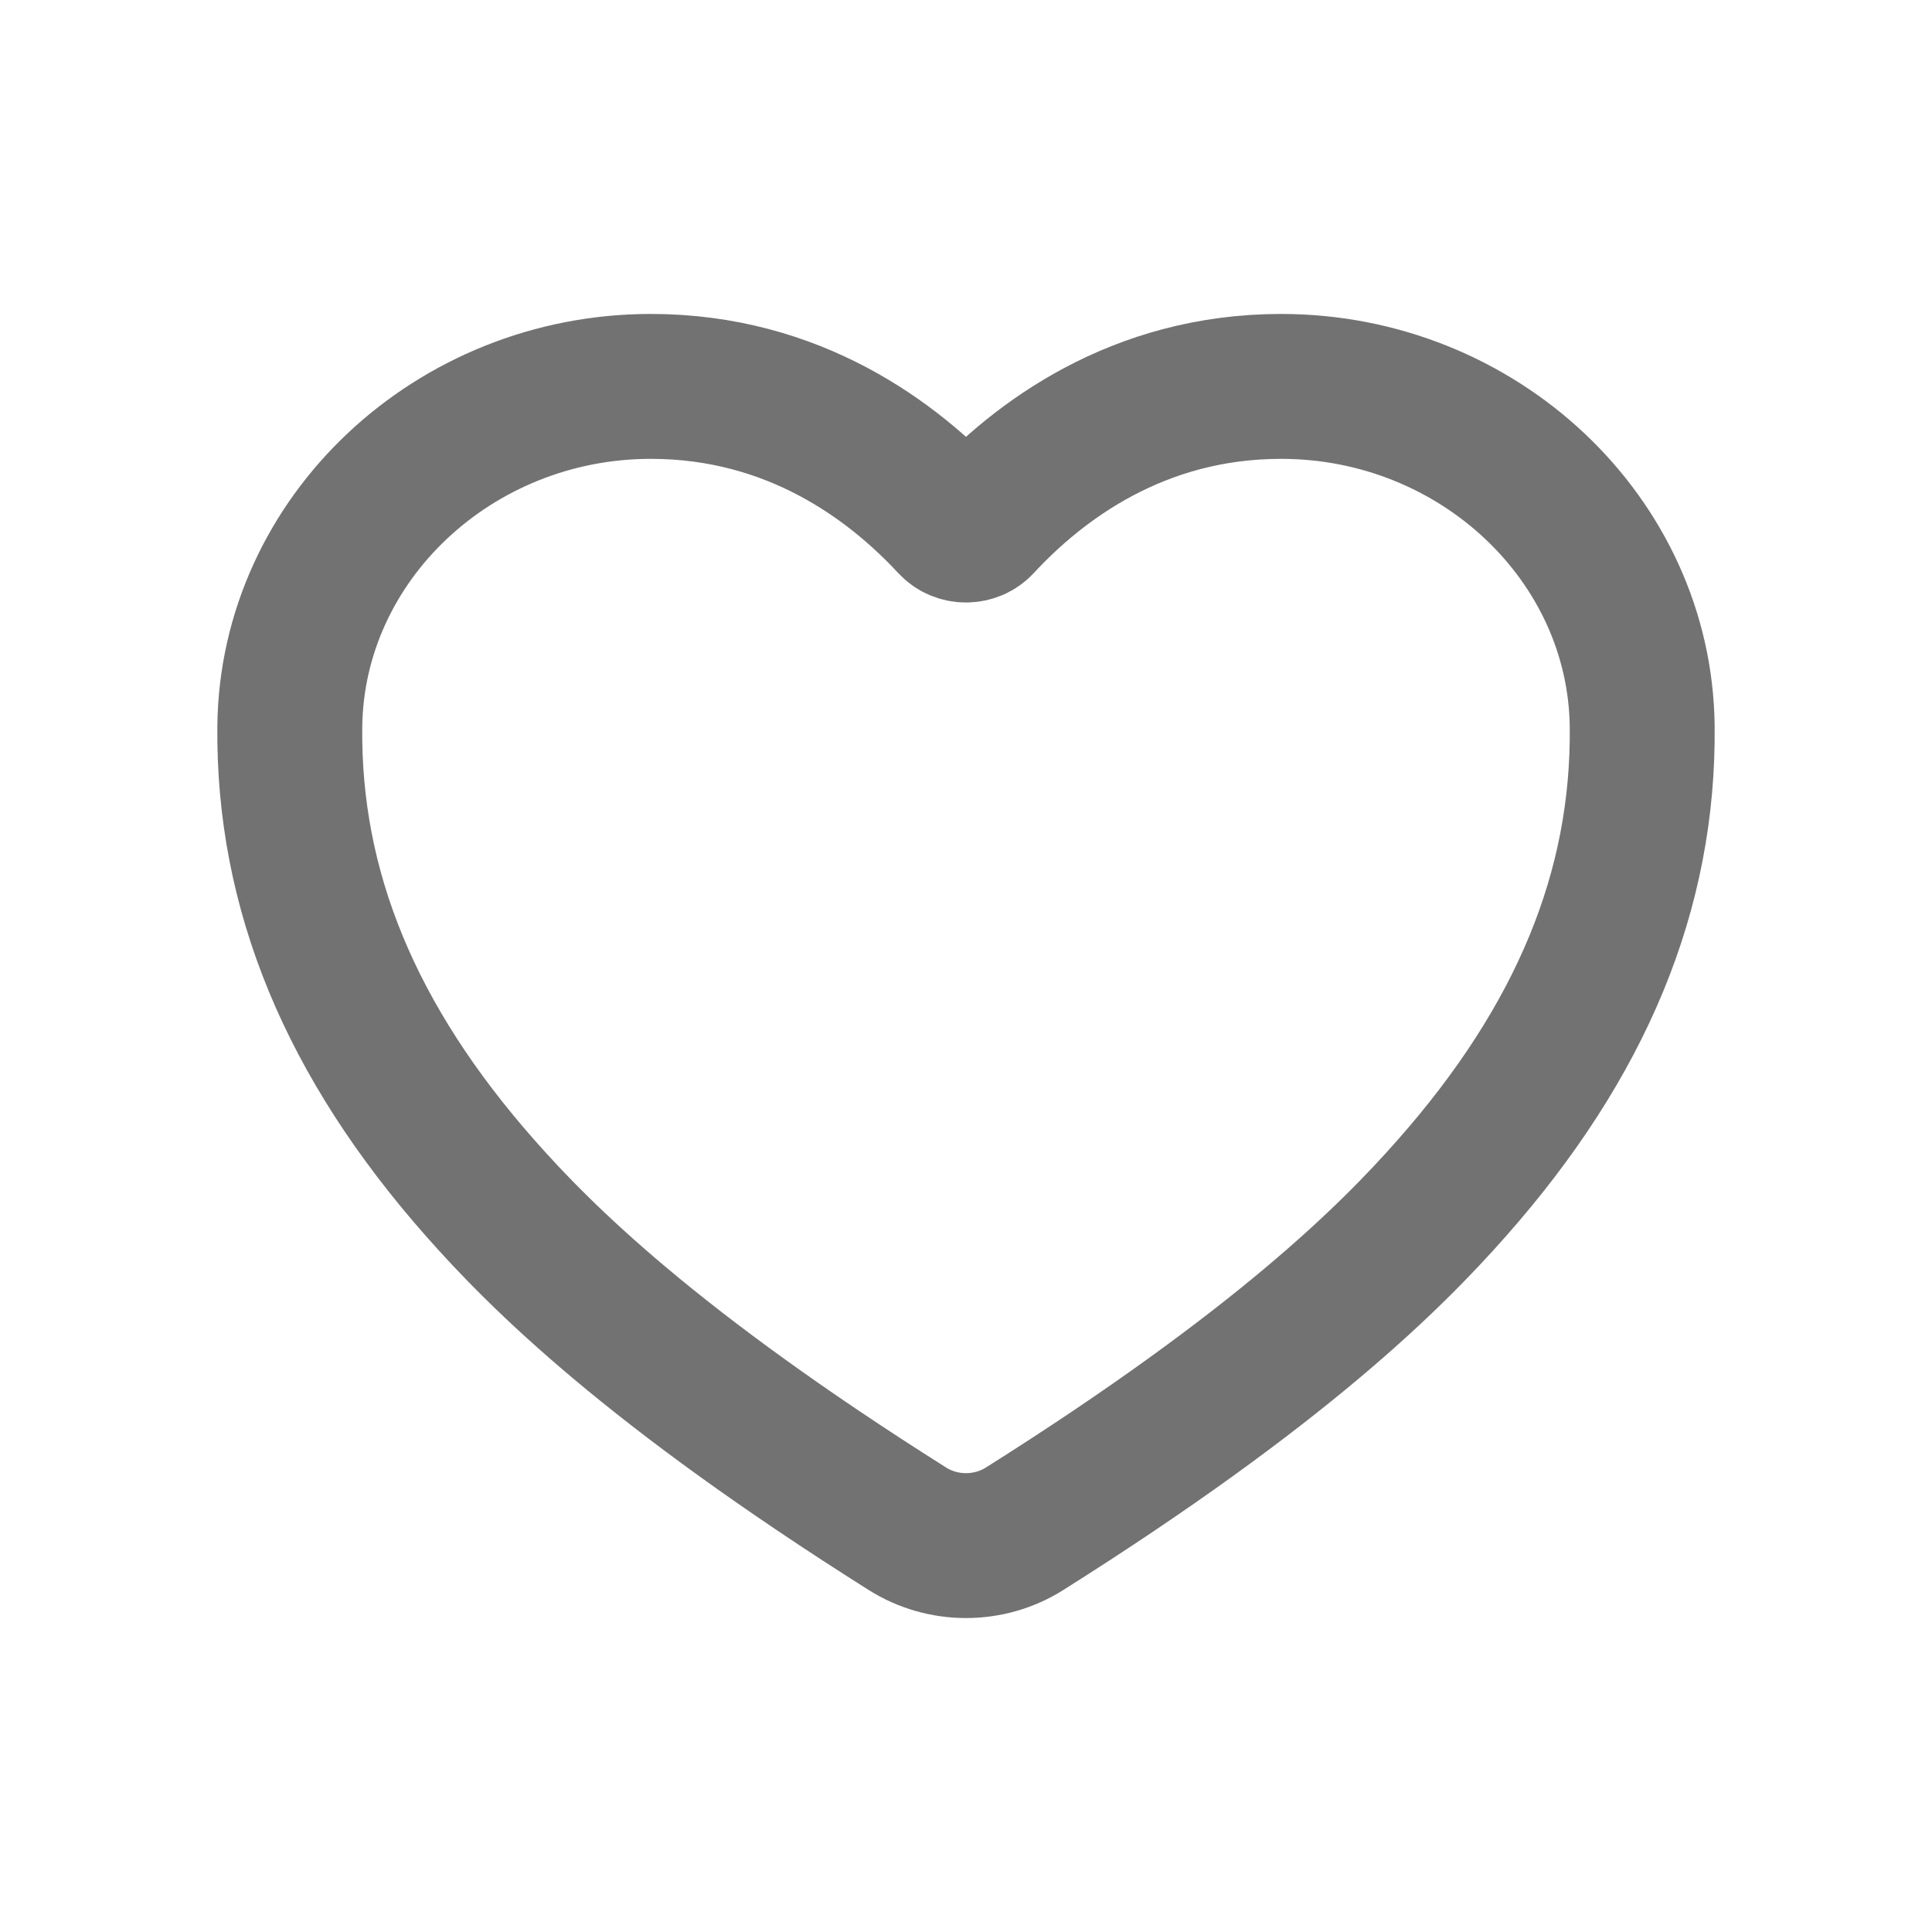 <svg width="20" height="20" viewBox="0 0 20 20" fill="none" xmlns="http://www.w3.org/2000/svg">
<path d="M10 16C9.784 16 9.573 15.939 9.394 15.826C6.75 14.159 5.604 13.016 4.973 12.301C3.627 10.777 2.982 9.213 3 7.52C3.022 5.579 4.698 4 6.738 4C8.222 4 9.249 4.776 9.848 5.422C9.867 5.442 9.89 5.459 9.916 5.47C9.943 5.481 9.971 5.487 10 5.487C10.029 5.487 10.057 5.481 10.084 5.47C10.11 5.459 10.133 5.442 10.152 5.422C10.751 4.775 11.778 4 13.262 4C15.302 4 16.978 5.579 17 7.52C17.018 9.214 16.373 10.778 15.027 12.301C14.396 13.016 13.251 14.159 10.606 15.826C10.427 15.939 10.216 16 10 16Z" stroke="#141414" stroke-opacity="0.6" stroke-width="1.5"/>
</svg>

